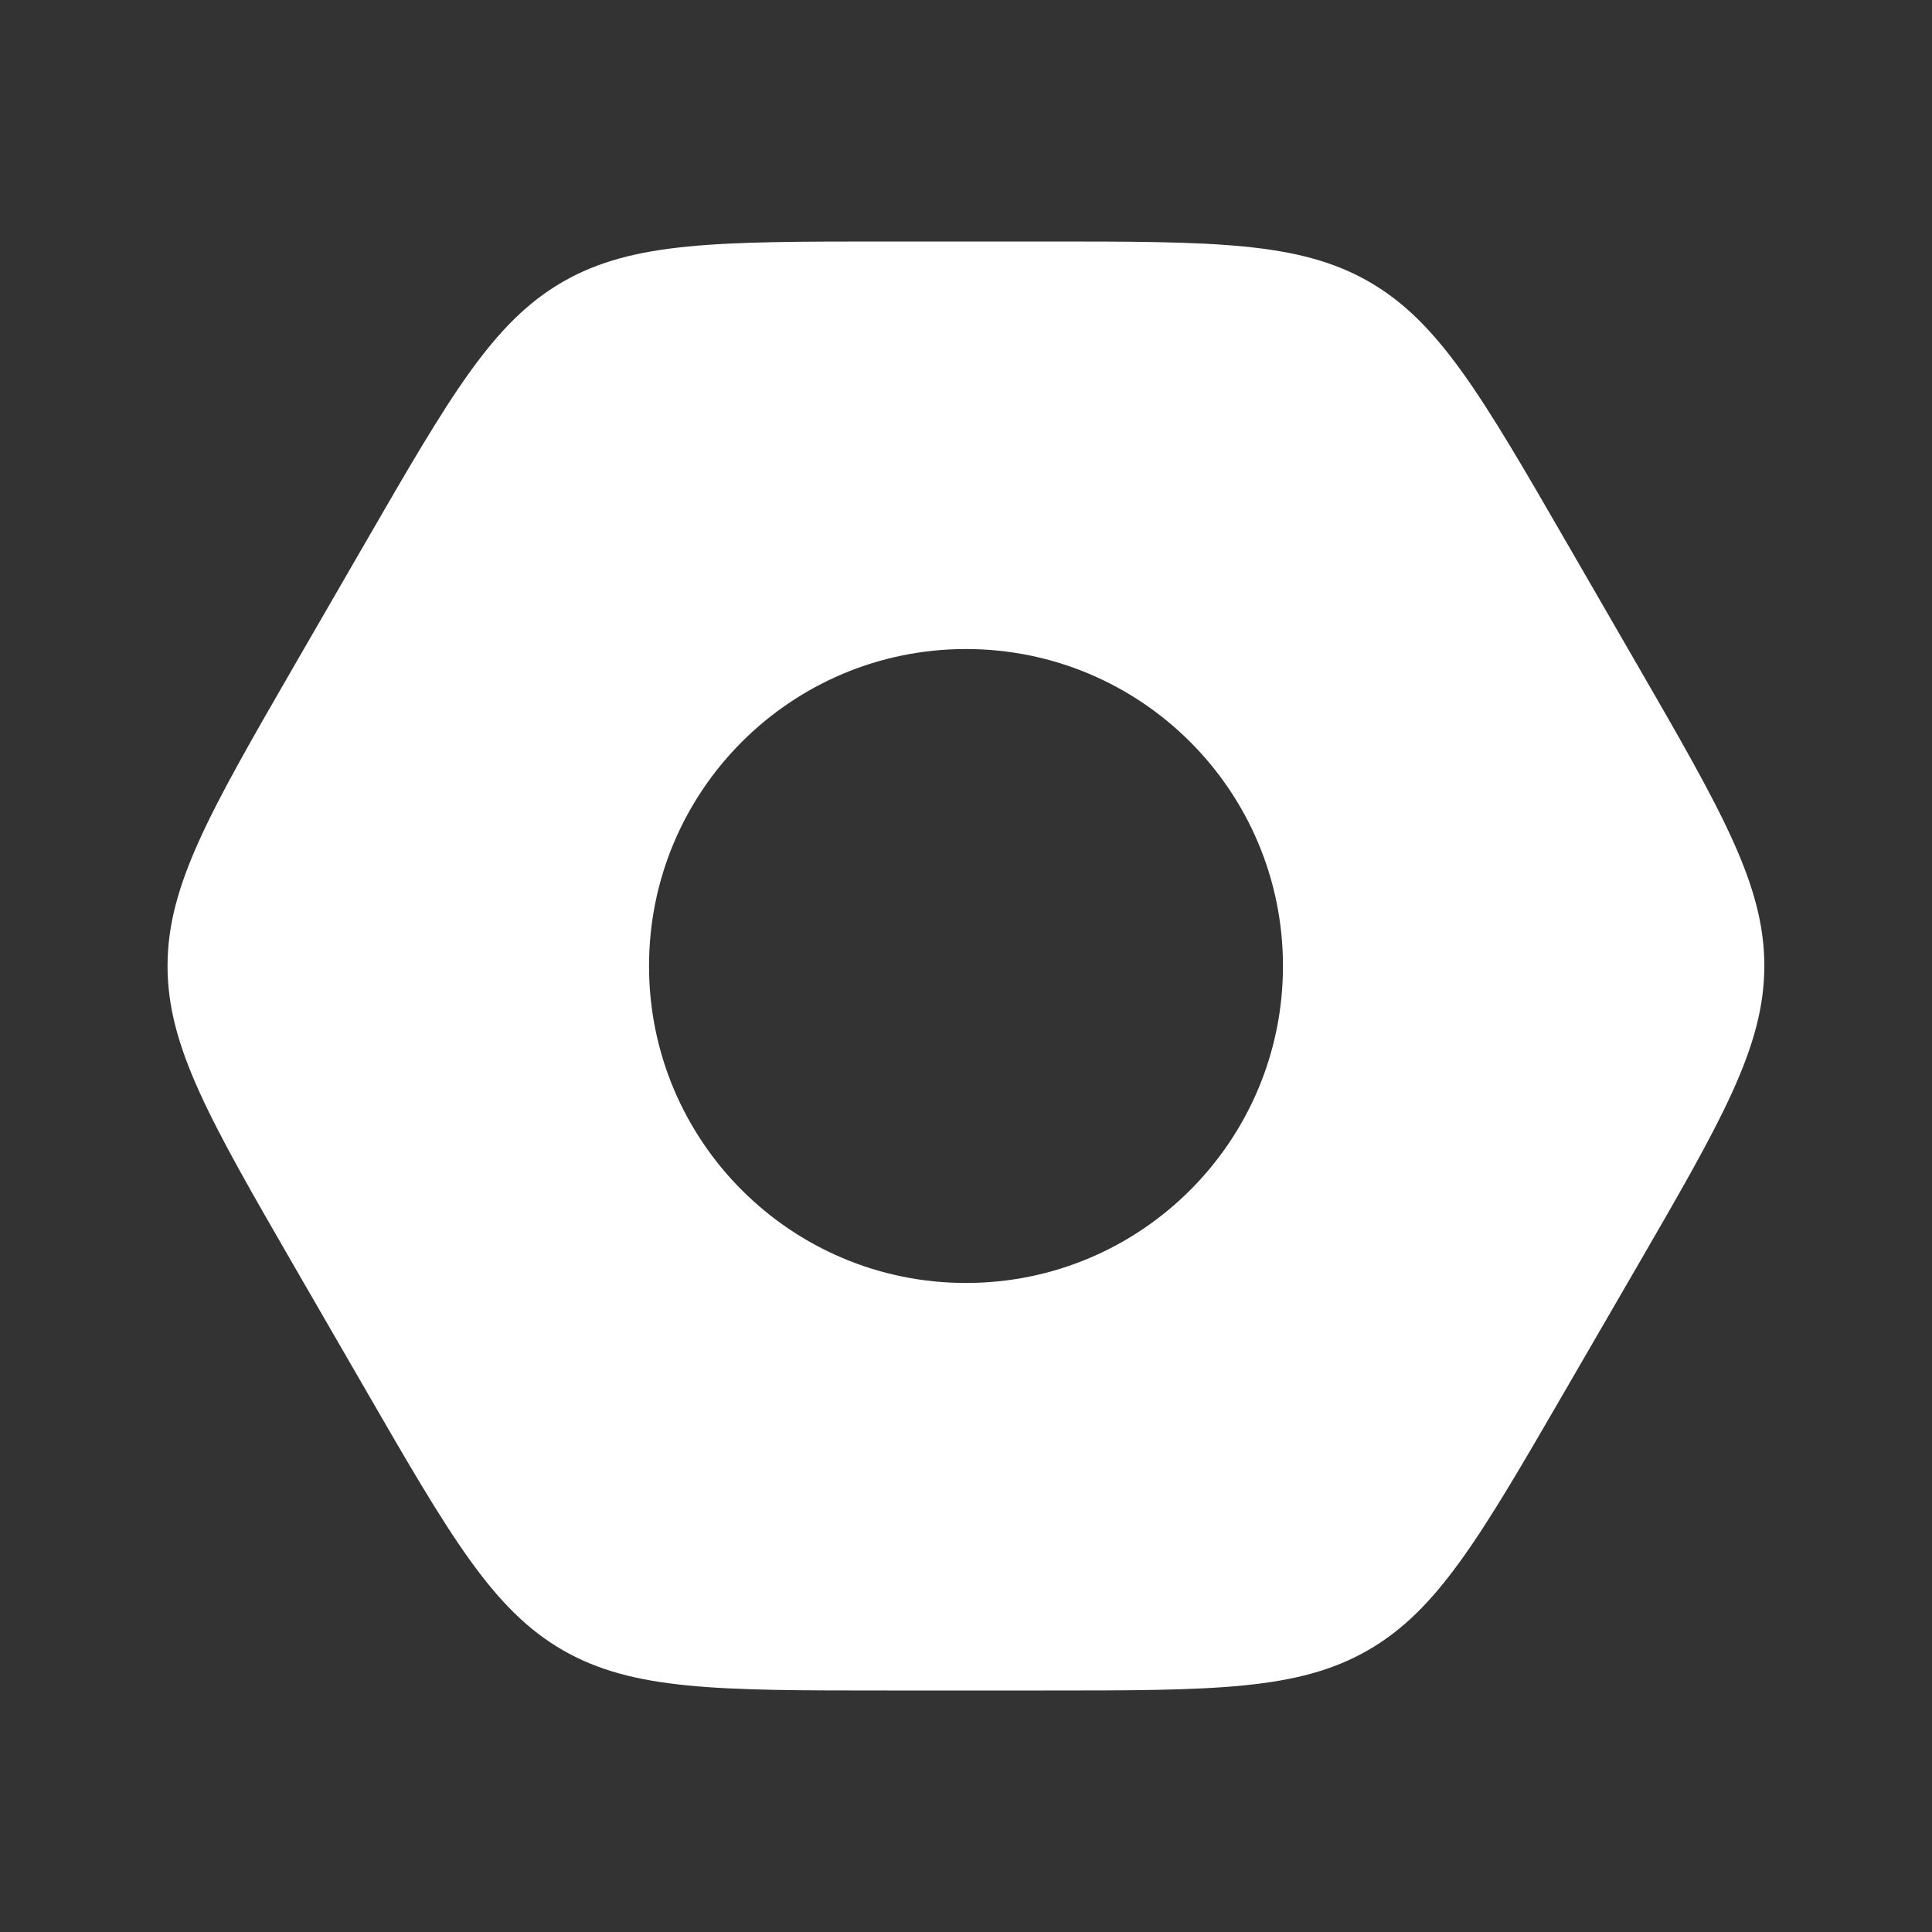 <svg width="32" height="32" viewBox="0 0 32 32" fill="none" xmlns="http://www.w3.org/2000/svg">
<rect x="0" y="0" width="32" height="32" fill="#333333" stroke="none"/>
<path fill-rule="evenodd" clip-rule="evenodd" d="M4.89 21.003C3.48 18.561 2.775 17.341 2.775 16C2.775 14.659 3.48 13.439 4.89 10.997L6.046 8.997C7.455 6.558 8.16 5.339 9.32 4.669C10.48 4 11.888 4 14.705 4H17.295C20.112 4 21.52 4 22.68 4.669C23.84 5.339 24.545 6.558 25.954 8.997L27.105 10.989C28.518 13.434 29.224 14.657 29.223 15.999C29.222 17.342 28.514 18.564 27.098 21.007L25.934 23.015C24.524 25.448 23.819 26.665 22.66 27.332C21.501 28 20.095 28 17.282 28H14.705C11.888 28 10.48 28 9.32 27.331C8.16 26.661 7.455 25.442 6.046 23.003L4.89 21.003ZM10.75 16C10.75 18.9 13.1 21.25 16 21.25C18.9 21.25 21.25 18.9 21.25 16C21.25 13.1 18.9 10.75 16 10.75C13.1 10.75 10.75 13.1 10.75 16Z" fill="white"/>
</svg>
